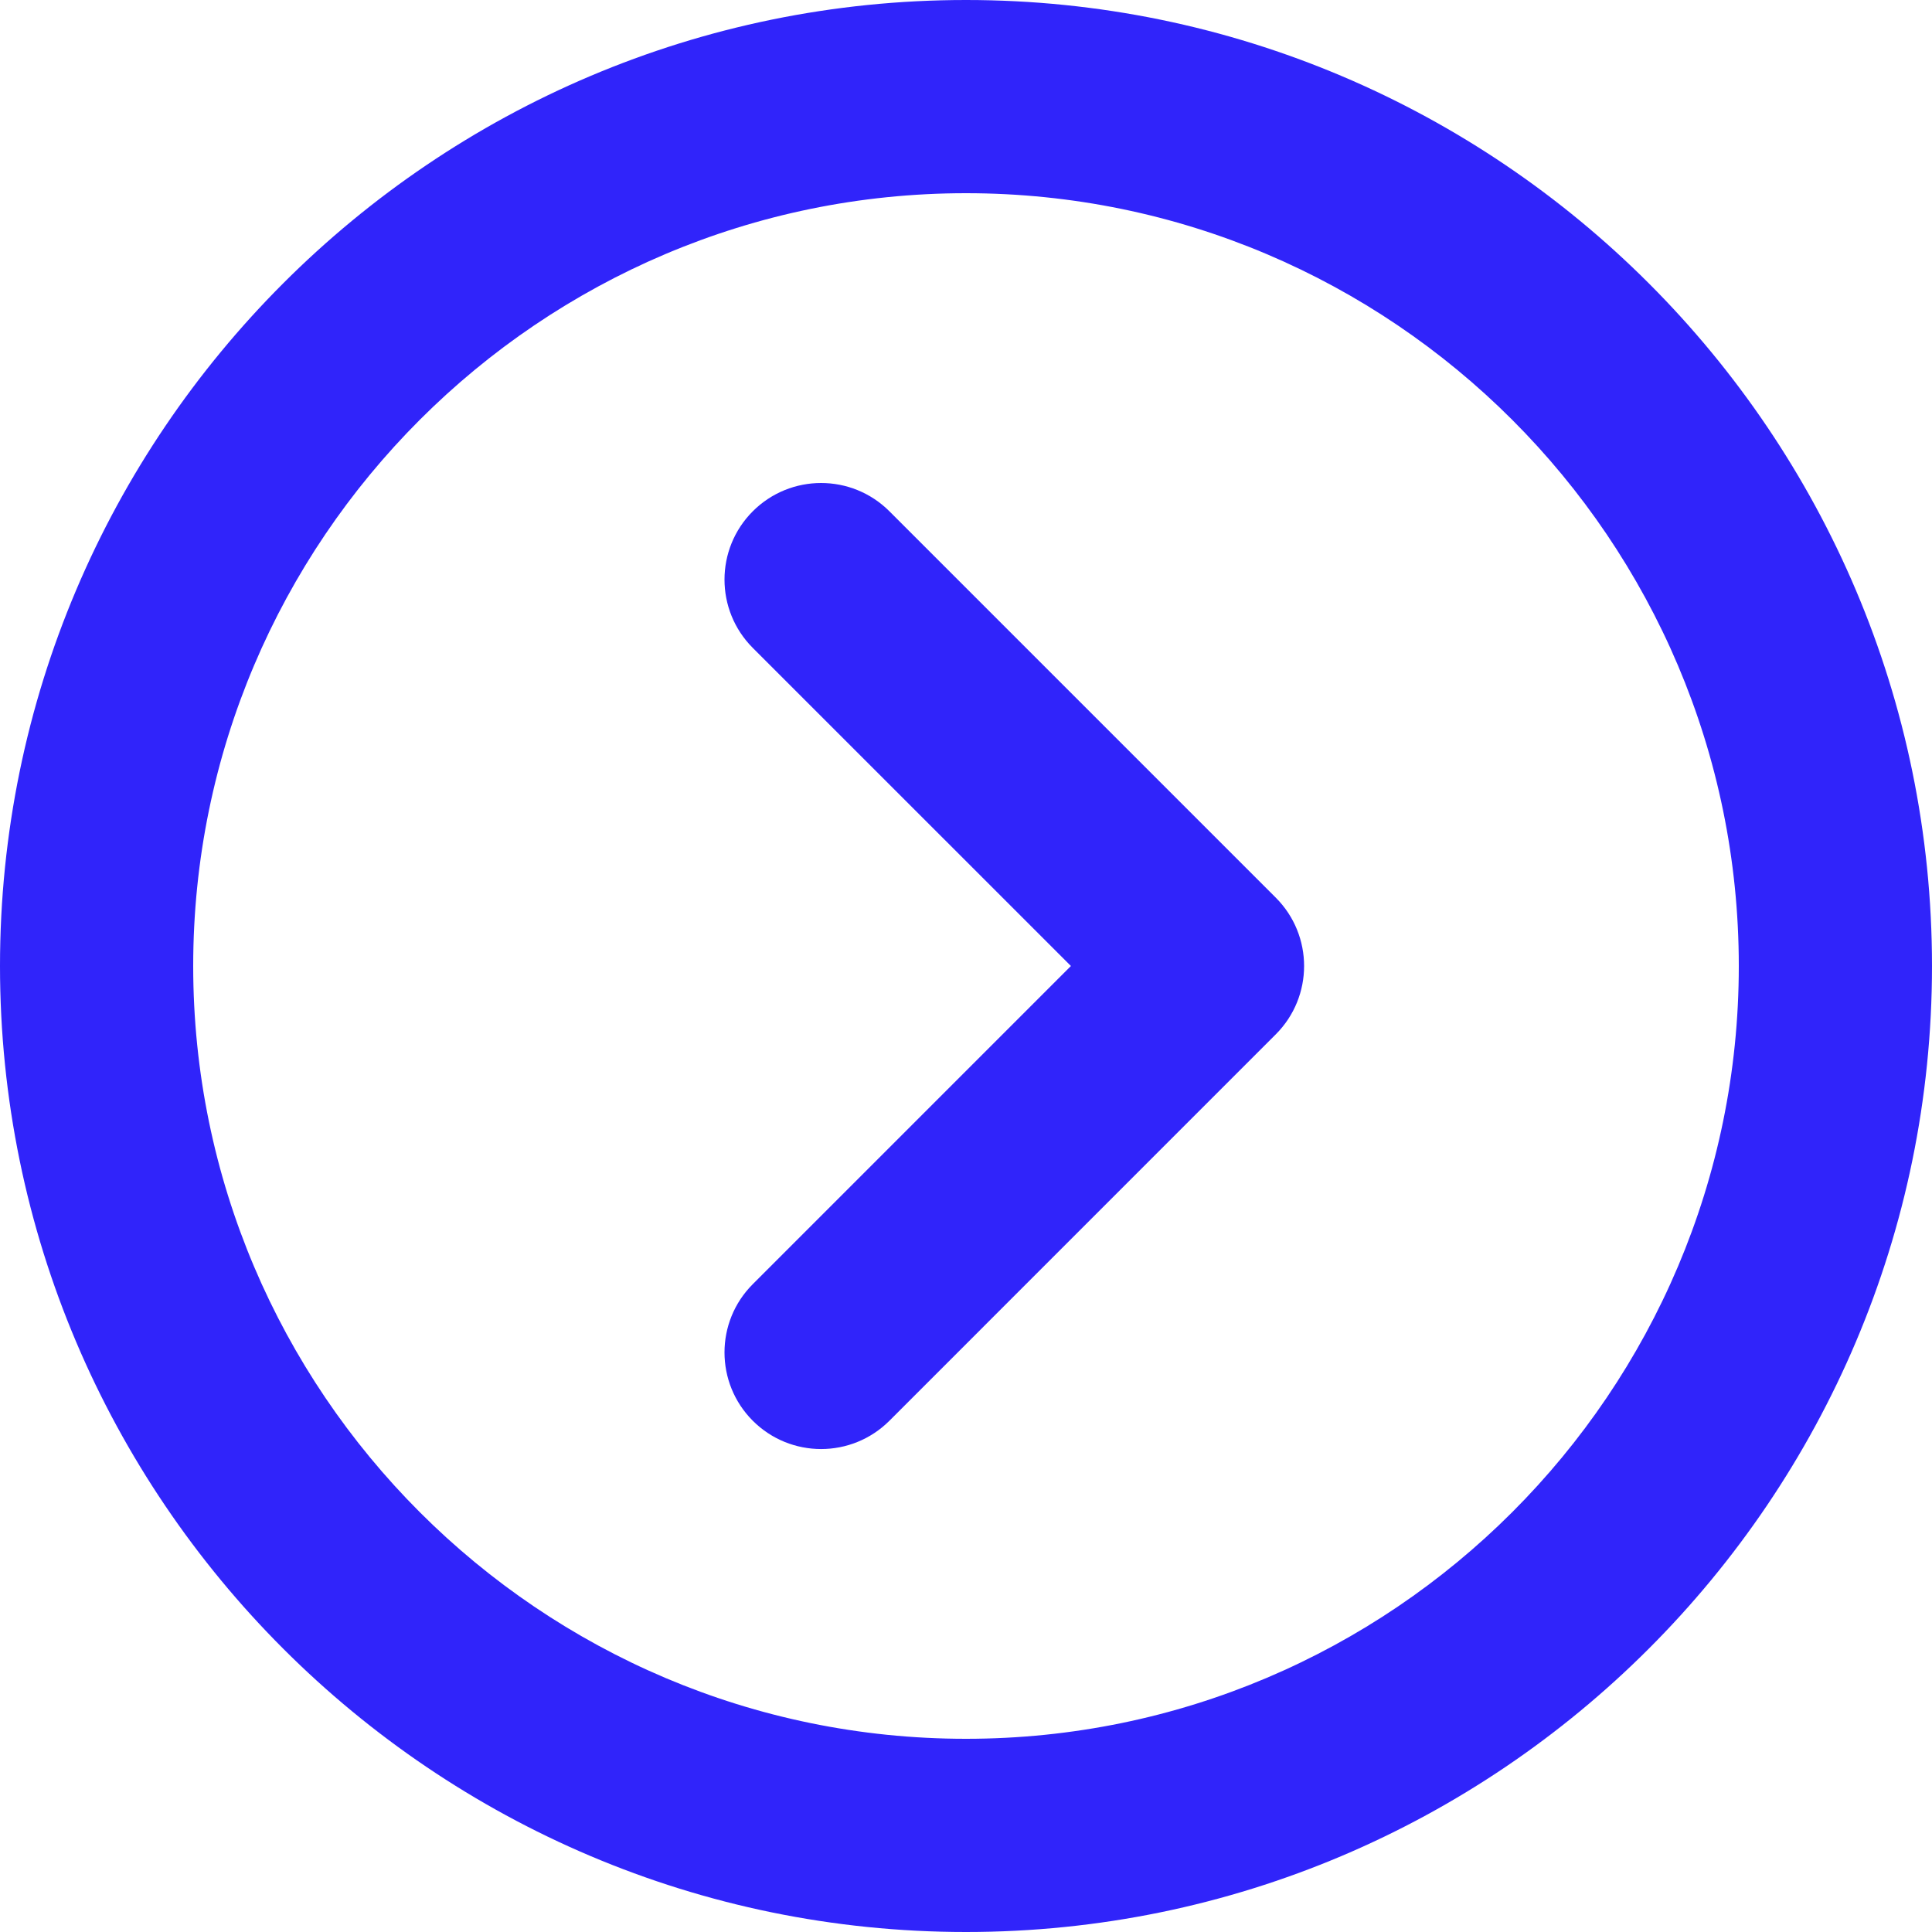<svg width="50" height="50" viewBox="0 0 50 50" fill="none" xmlns="http://www.w3.org/2000/svg">
<path d="M25 50C38.785 50 50 38.785 50 25C50 11.215 38.785 0 25 0C11.215 0 0 11.215 0 25C0 38.785 11.215 50 25 50ZM25 5C36.028 5 45 13.972 45 25C45 36.028 36.028 45 25 45C13.972 45 5 36.028 5 25C5 13.972 13.972 5 25 5ZM19.482 33.234L27.715 25L19.482 16.768C18.506 15.791 18.506 14.209 19.482 13.232C20.459 12.256 22.041 12.256 23.018 13.232L33.018 23.232C33.994 24.209 33.994 25.791 33.018 26.768L23.018 36.769C22.529 37.257 21.89 37.501 21.25 37.501C20.61 37.501 19.971 37.257 19.482 36.769C18.506 35.792 18.506 34.209 19.482 33.234Z" fill="#3024FA"/>
</svg>
